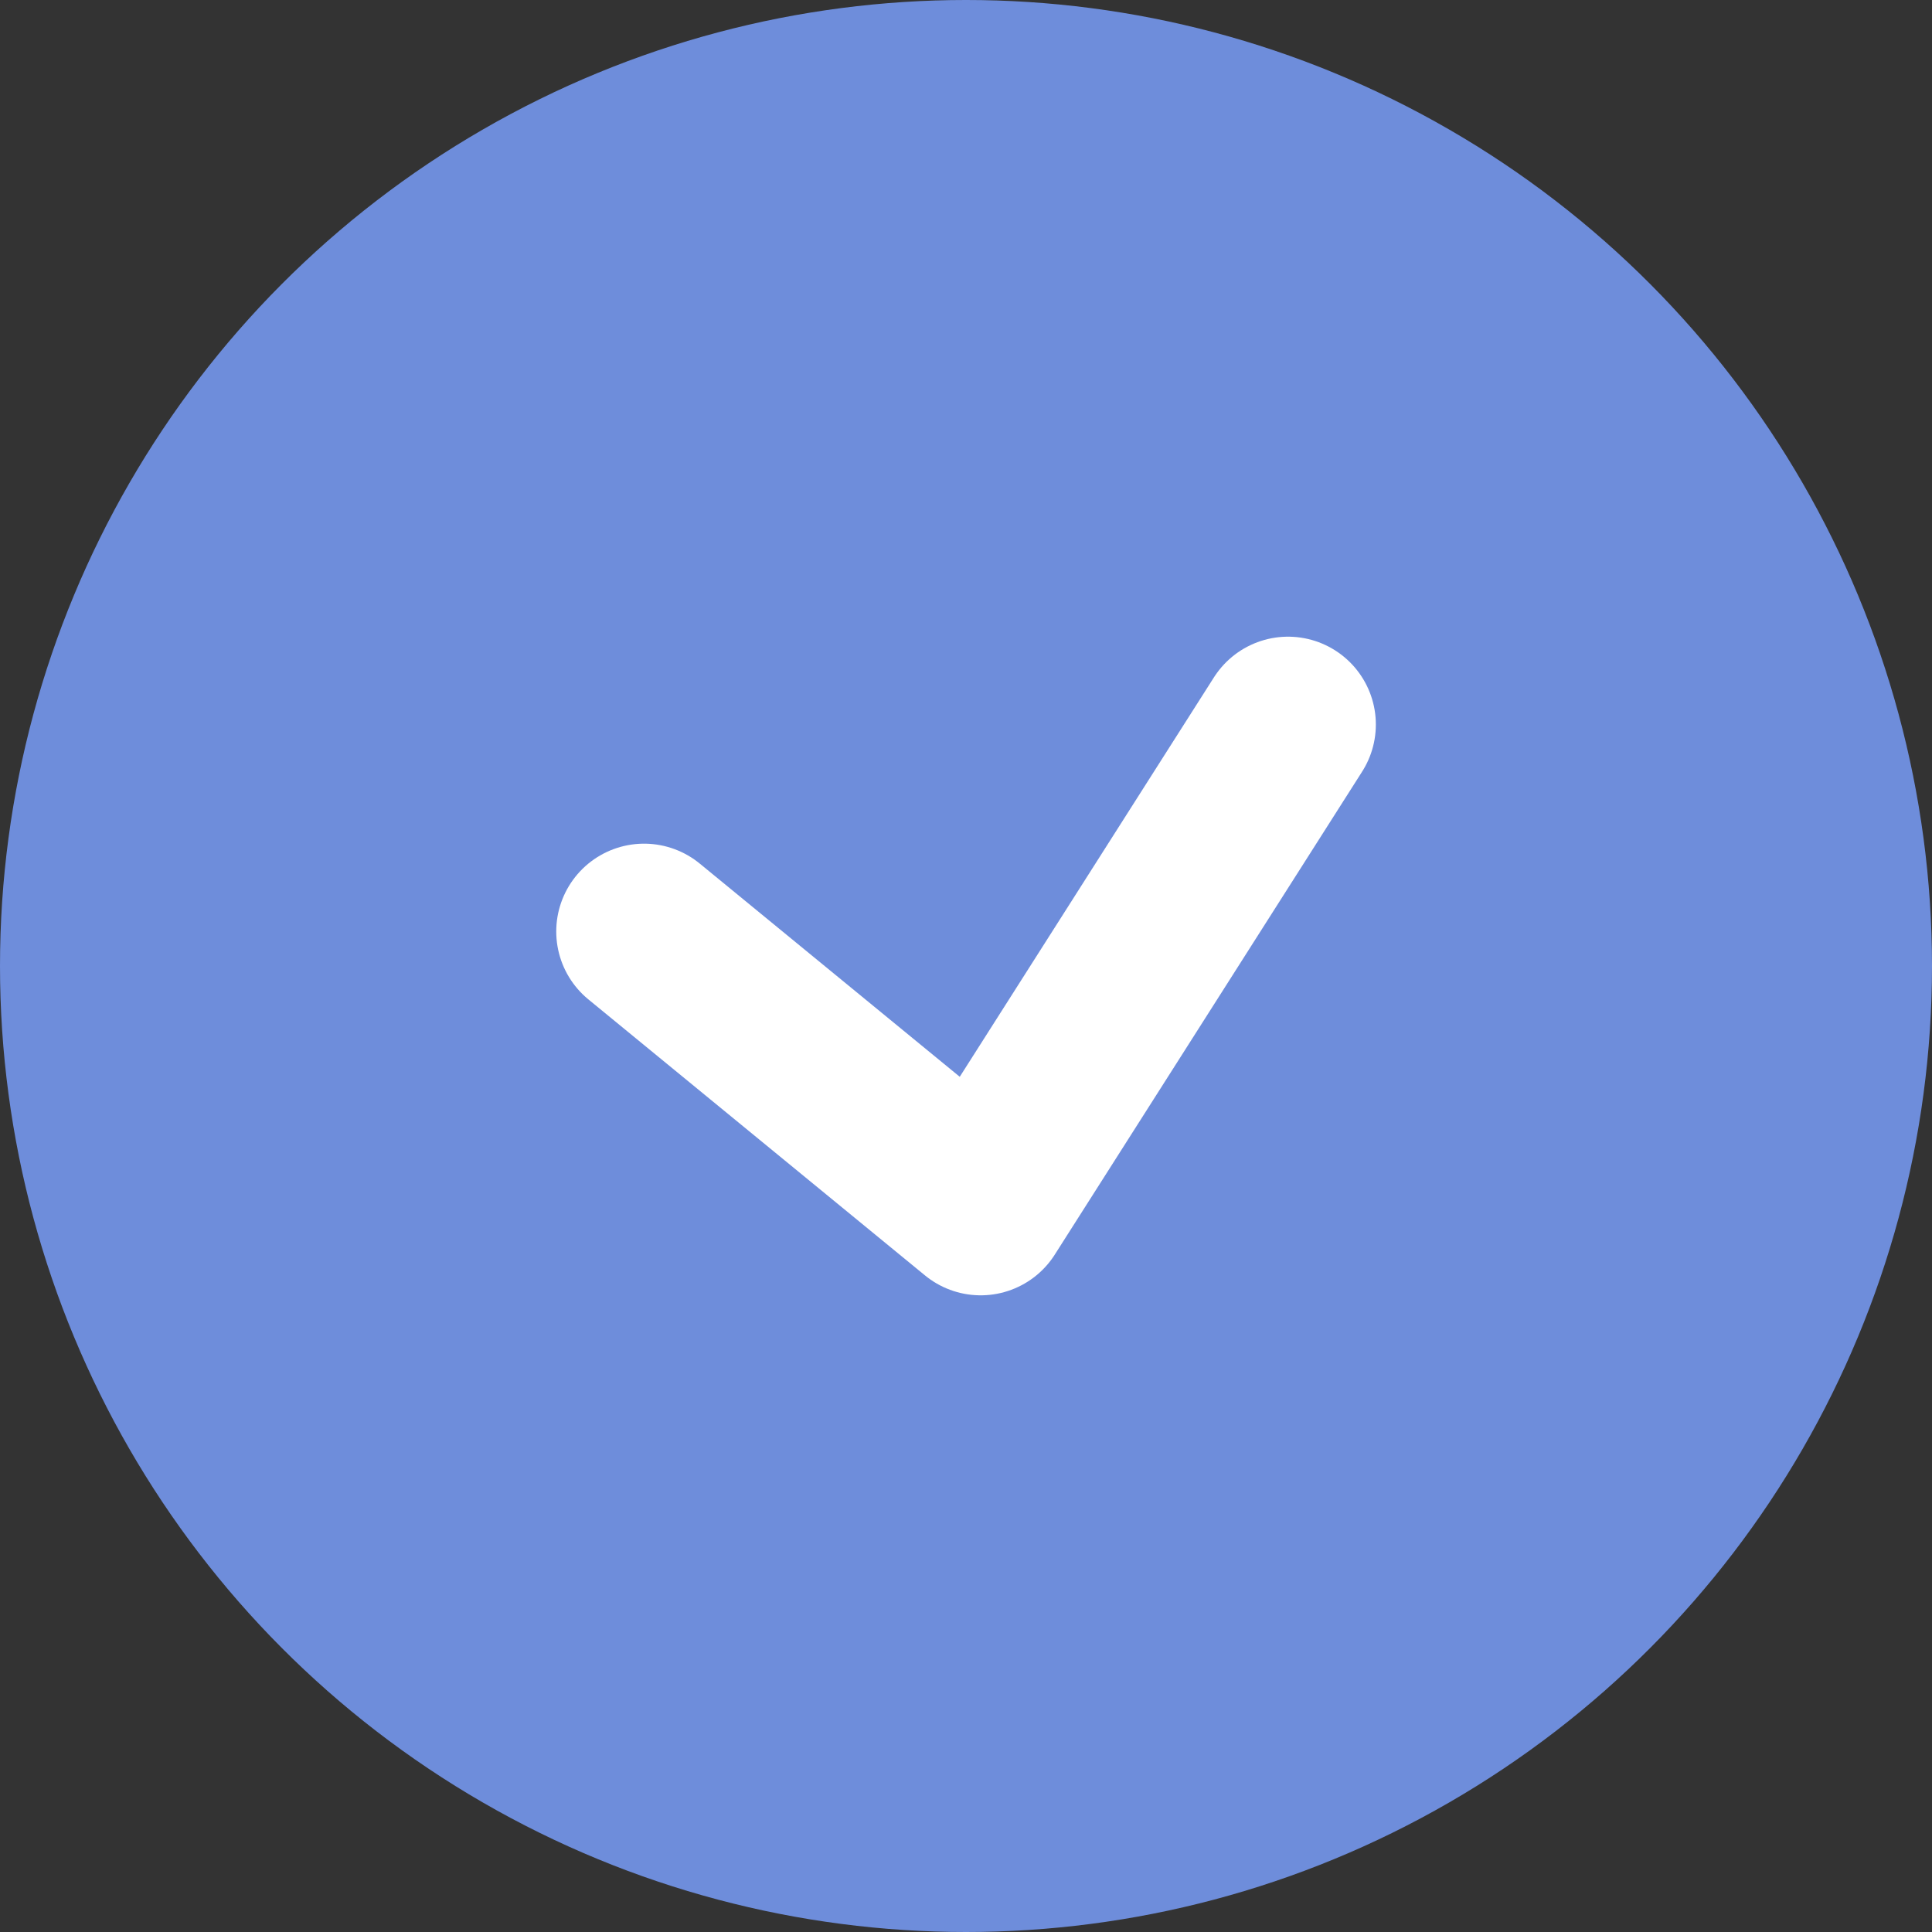 <svg width="22" height="22" viewBox="0 0 22 22" fill="none" xmlns="http://www.w3.org/2000/svg">
<rect x="0" y="0" width="22" height="22" fill="#333333" stroke="none"/>
<circle cx="11" cy="11" r="11" fill="#6E8DDB"/>
<path d="M7.334 10.607L11.167 13.75L14.667 8.25" stroke="white" stroke-width="2" stroke-linecap="round" stroke-linejoin="round"/>
</svg>
